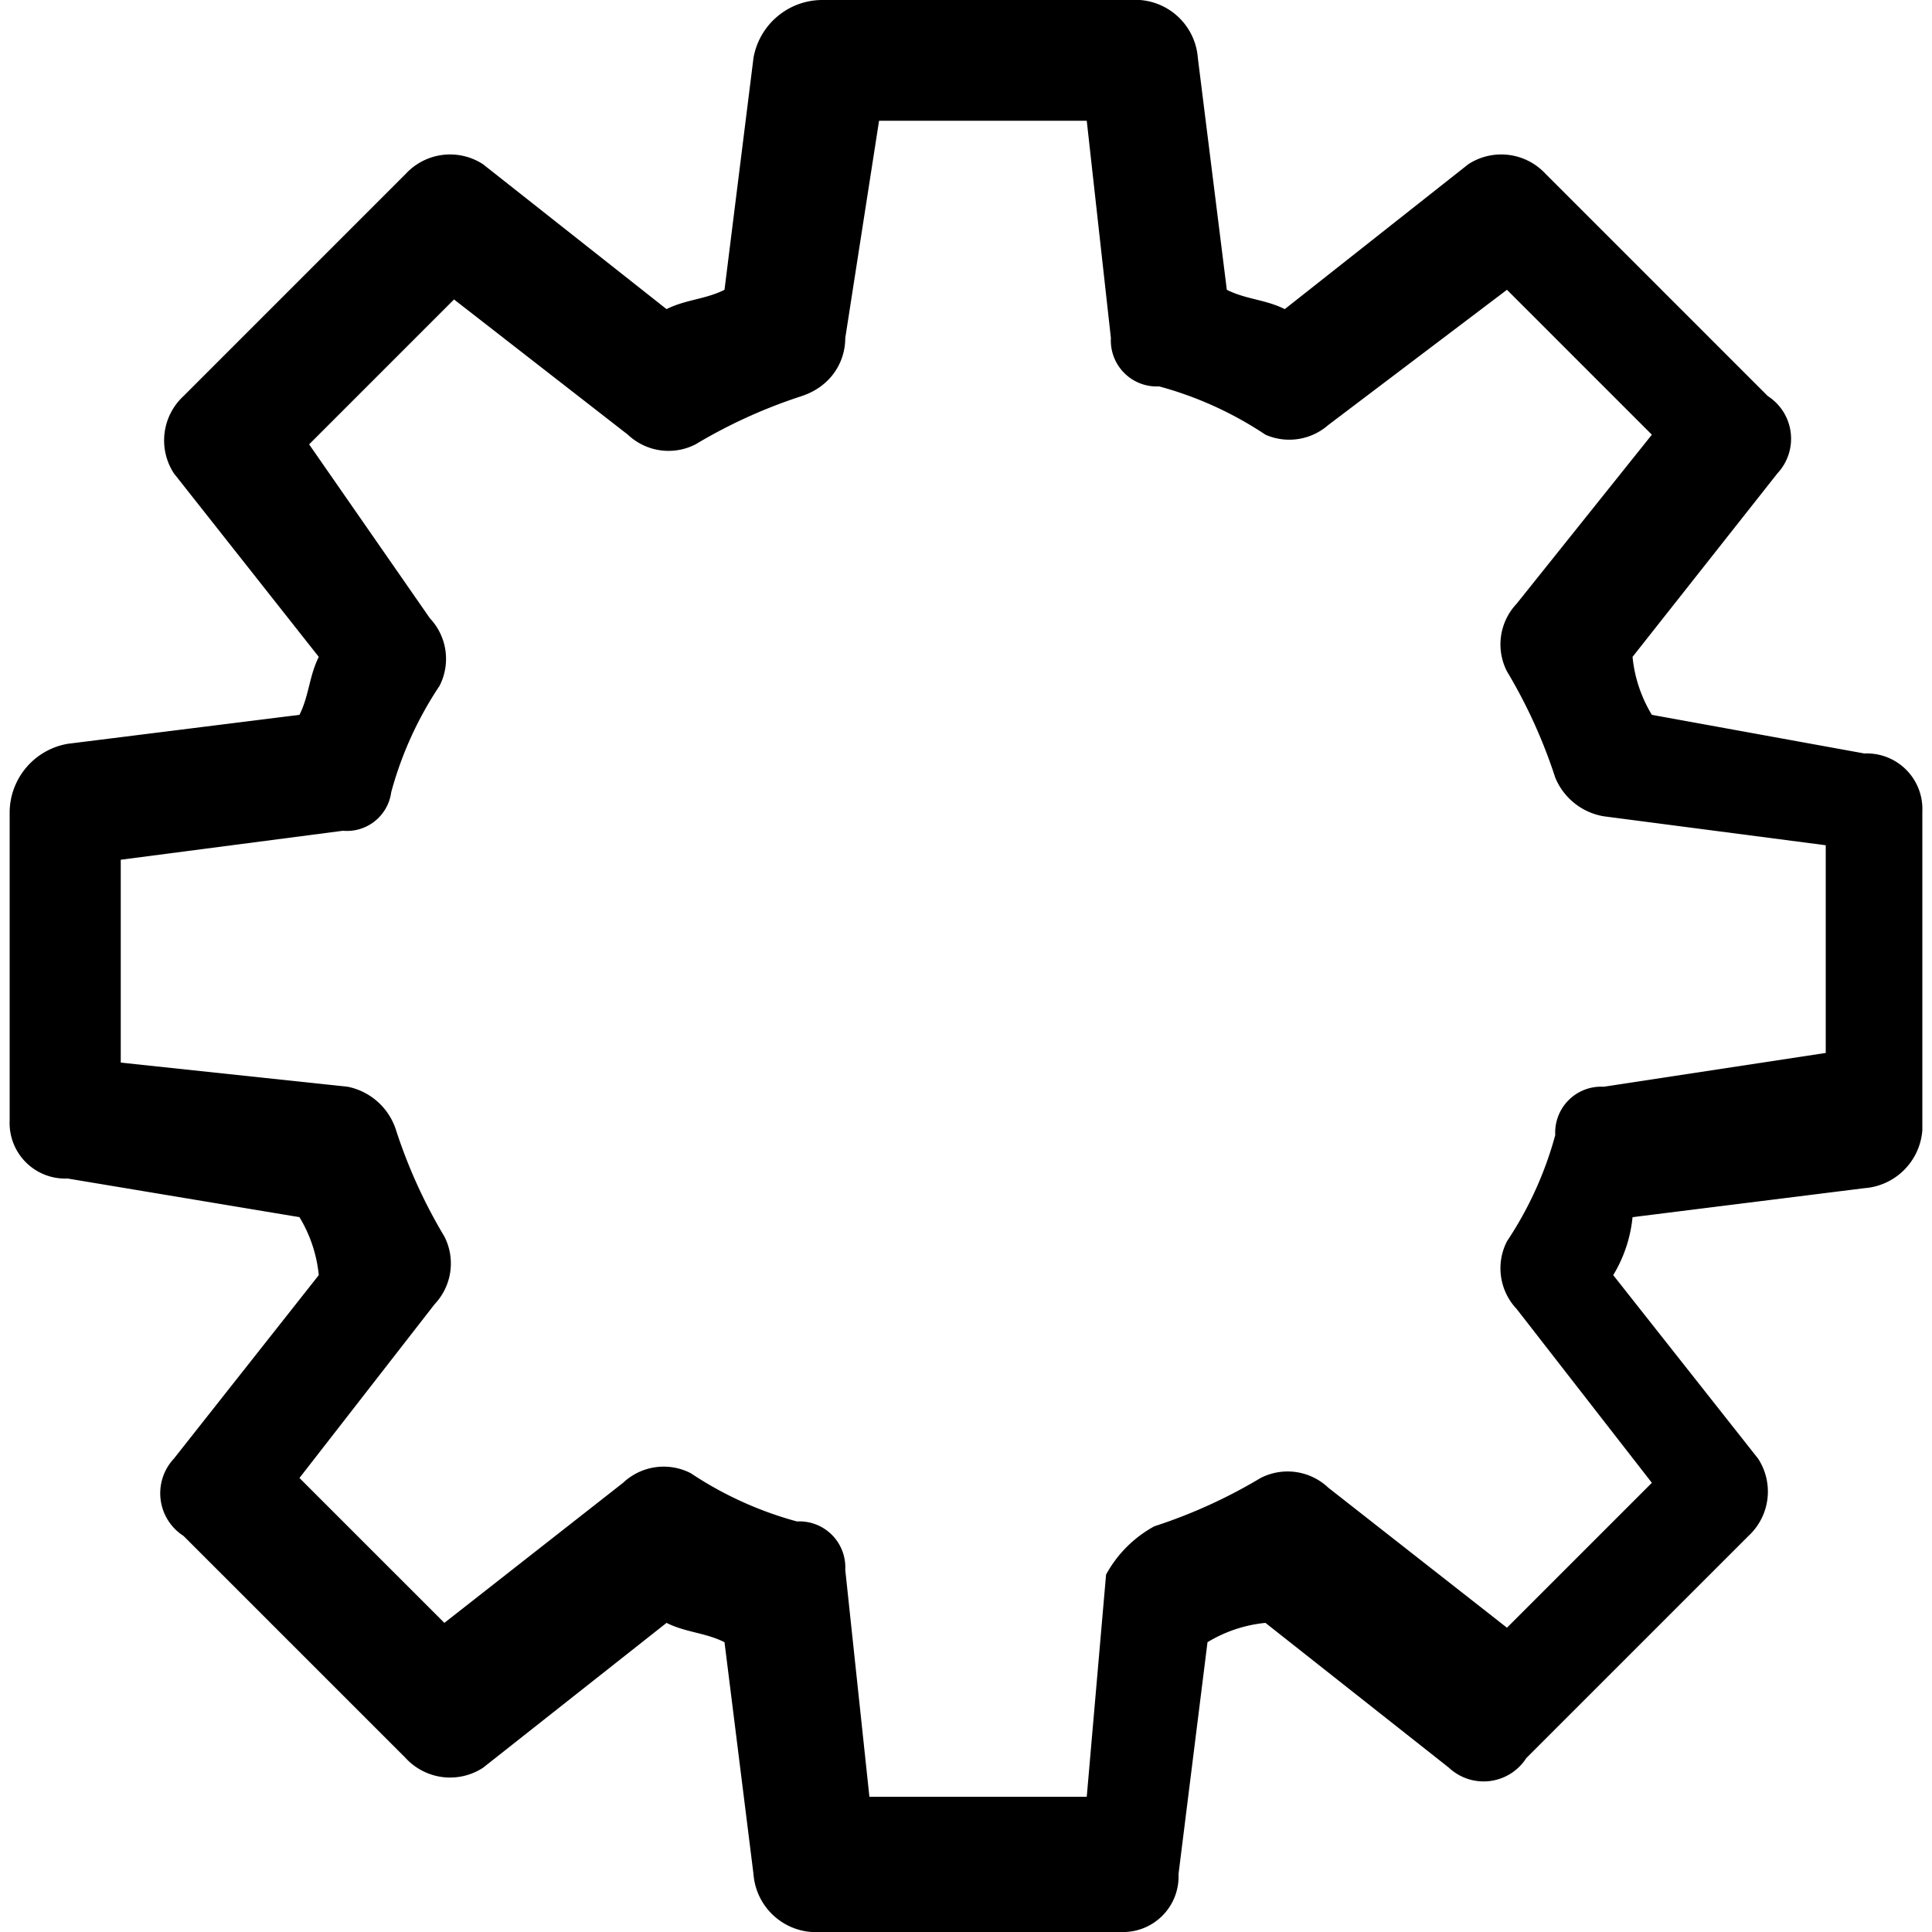 <svg id="Layer_2" data-name="Layer 2" xmlns="http://www.w3.org/2000/svg" viewBox="0 0 16 16"><defs><style>.cls-1{fill:#666;fill-opacity:0;}</style></defs><title>stream</title><path d="M1.44,3.92l1.2,1.52c-.08.16-.08.32-.16.48L.56,6.16a.58.58,0,0,0-.48.56V9.28a.46.46,0,0,0,.48.48l1.92.32a1.14,1.14,0,0,1,.16.48l-1.2,1.52a.42.42,0,0,0,.08.64l1.84,1.84a.5.5,0,0,0,.64.08l1.52-1.2c.16.08.32.08.48.16l.24,1.92a.52.52,0,0,0,.48.48H9.28a.46.46,0,0,0,.48-.48L10,13.6a1.14,1.14,0,0,1,.48-.16L12,14.64a.42.42,0,0,0,.64-.08l1.84-1.84a.5.5,0,0,0,.08-.64l-1.2-1.52a1.14,1.14,0,0,0,.16-.48l1.92-.24a.52.52,0,0,0,.48-.48V6.72a.46.46,0,0,0-.48-.48l-1.76-.32a1.14,1.14,0,0,1-.16-.48l1.2-1.52a.42.42,0,0,0-.08-.64L12.8,1.44a.5.5,0,0,0-.64-.08l-1.52,1.2c-.16-.08-.32-.08-.48-.16L9.92.48A.52.52,0,0,0,9.44,0H6.8a.58.58,0,0,0-.56.48L6,2.4c-.16.08-.32.08-.48.16L4,1.36a.5.5,0,0,0-.64.08L1.52,3.28A.5.5,0,0,0,1.44,3.92ZM3.76,2.48,5.2,3.6a.49.49,0,0,0,.56.08,4.29,4.29,0,0,1,.88-.4C6.88,3.2,7,3,7,2.8L7.28,1H9L9.2,2.8a.38.38,0,0,0,.4.4,3,3,0,0,1,.88.4A.49.49,0,0,0,11,3.52L12.48,2.4l1.2,1.2L12.56,5a.49.49,0,0,0-.08.56,4.29,4.29,0,0,1,.4.88.53.53,0,0,0,.4.32L15.12,7V8.72L13.28,9a.38.38,0,0,0-.4.4,3,3,0,0,1-.4.88.49.49,0,0,0,.08.56l1.12,1.44-1.2,1.2L11,12.32a.49.49,0,0,0-.56-.08,4.29,4.29,0,0,1-.88.4,1,1,0,0,0-.4.4L9,14.88H7.2L7,13a.38.38,0,0,0-.4-.4,3,3,0,0,1-.88-.4.49.49,0,0,0-.56.08L3.68,13.44l-1.2-1.2L3.6,10.8a.49.49,0,0,0,.08-.56,4.29,4.29,0,0,1-.4-.88A.53.53,0,0,0,2.88,9L1,8.8V7.12l1.84-.24a.37.37,0,0,0,.4-.32,3,3,0,0,1,.4-.88.49.49,0,0,0-.08-.56l-1-1.44Z" transform="translate(0 0)"/><g id="Layer_1-2" data-name="Layer 1-2"><g id="Layer0_0_FILL" data-name="Layer0 0 FILL"><path class="cls-1" d="M0,0V16H16V0Z" transform="translate(0 0)"/></g></g></svg>